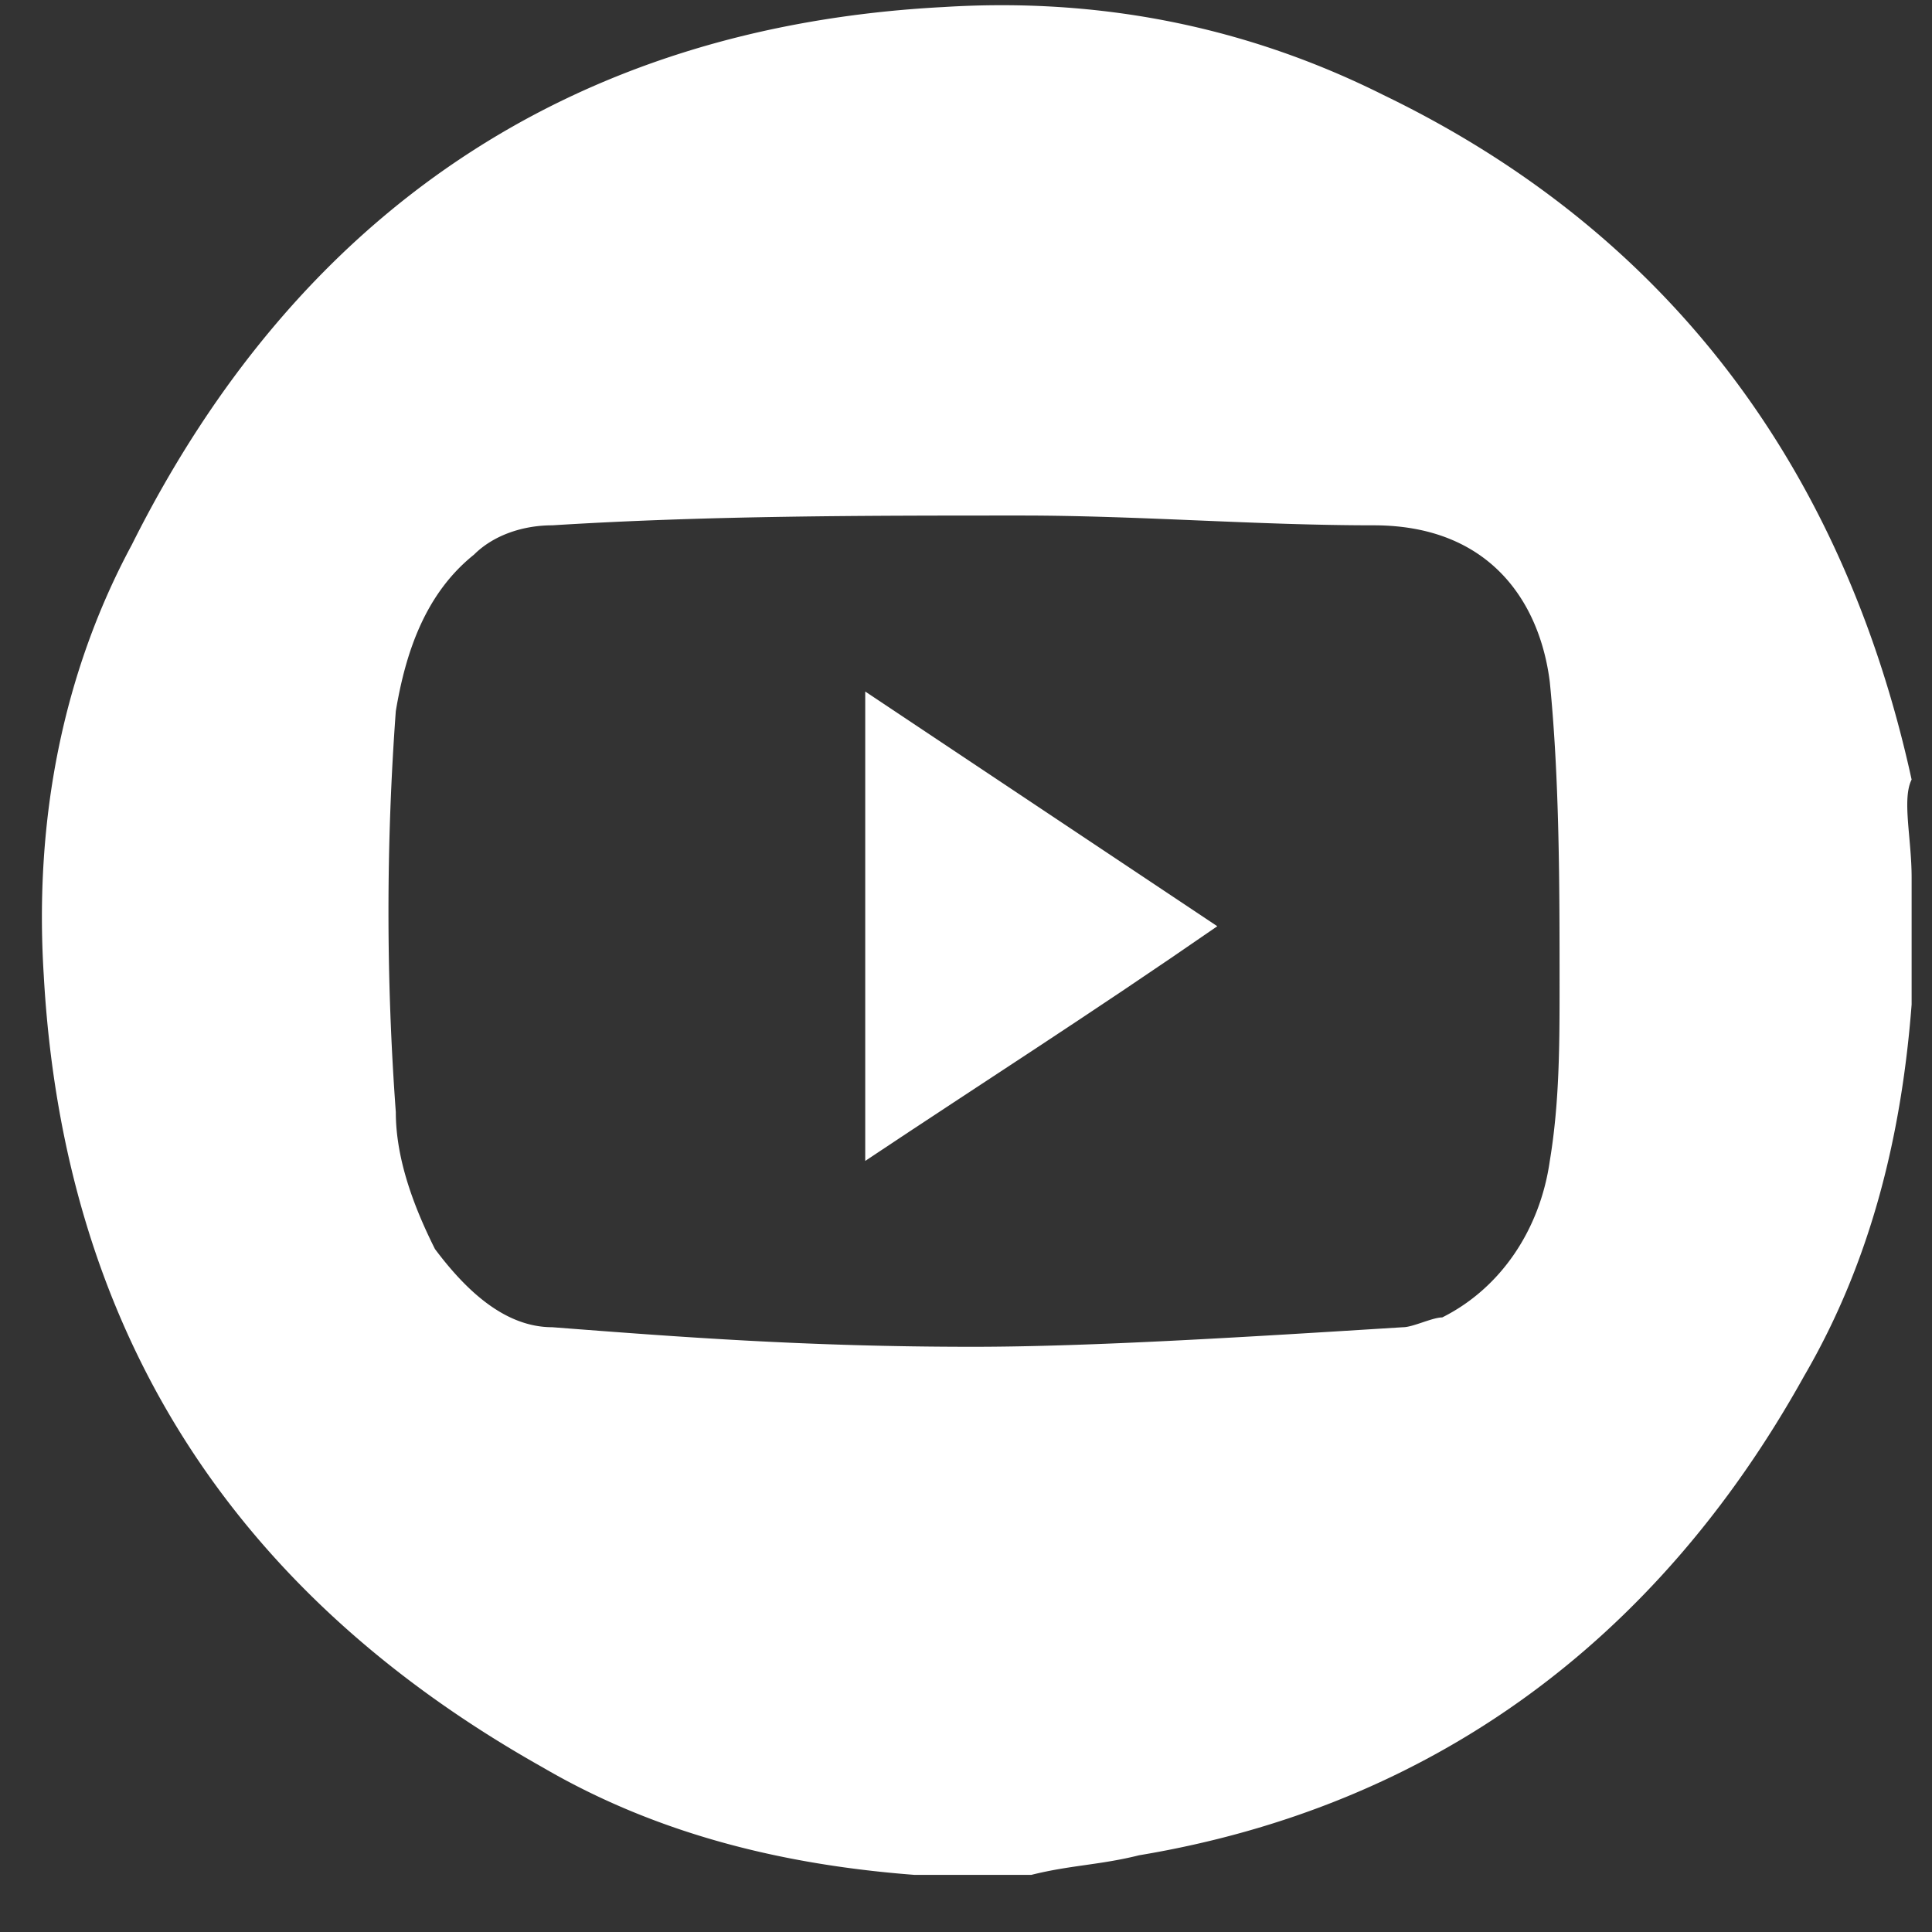 <svg width="31" height="31" fill="none" xmlns="http://www.w3.org/2000/svg"><rect width="100%" height="100%" fill="#333333" stroke="none"/><path d="M15.61 21.61c1.882 0 4.393-.157 6.903-.314.157 0 .471-.157.628-.157.941-.47 1.57-1.412 1.726-2.51.157-.942.157-1.884.157-2.825 0-1.57 0-3.295-.157-4.864-.157-1.256-.942-2.511-2.825-2.511-1.883 0-3.765-.157-5.648-.157-2.511 0-5.022 0-7.532.157-.471 0-.942.157-1.256.47-.784.628-1.098 1.57-1.255 2.511a44.005 44.005 0 0 0 0 6.434c0 .784.314 1.569.628 2.197.47.627 1.098 1.255 1.883 1.255 2.04.157 4.08.314 6.747.314zm15.063-7.532v2.04c-.157 2.04-.628 4.08-1.726 5.963-2.354 4.236-5.963 6.904-10.67 7.688-.628.157-1.099.157-1.727.314h-1.882c-2.04-.157-4.08-.627-5.963-1.726-5.021-2.824-7.689-7.061-8.003-12.71-.157-2.51.314-4.864 1.412-6.904C4.782 3.408 9.176.426 15.138.113c2.51-.157 4.865.313 7.061 1.412 4.55 2.197 7.375 5.963 8.474 10.984-.157.314 0 .941 0 1.569z" fill="#fff"/><path d="M13.883 18.628v-7.532l5.649 3.766c-2.04 1.412-3.767 2.51-5.65 3.766z" fill="#fff"/></svg>